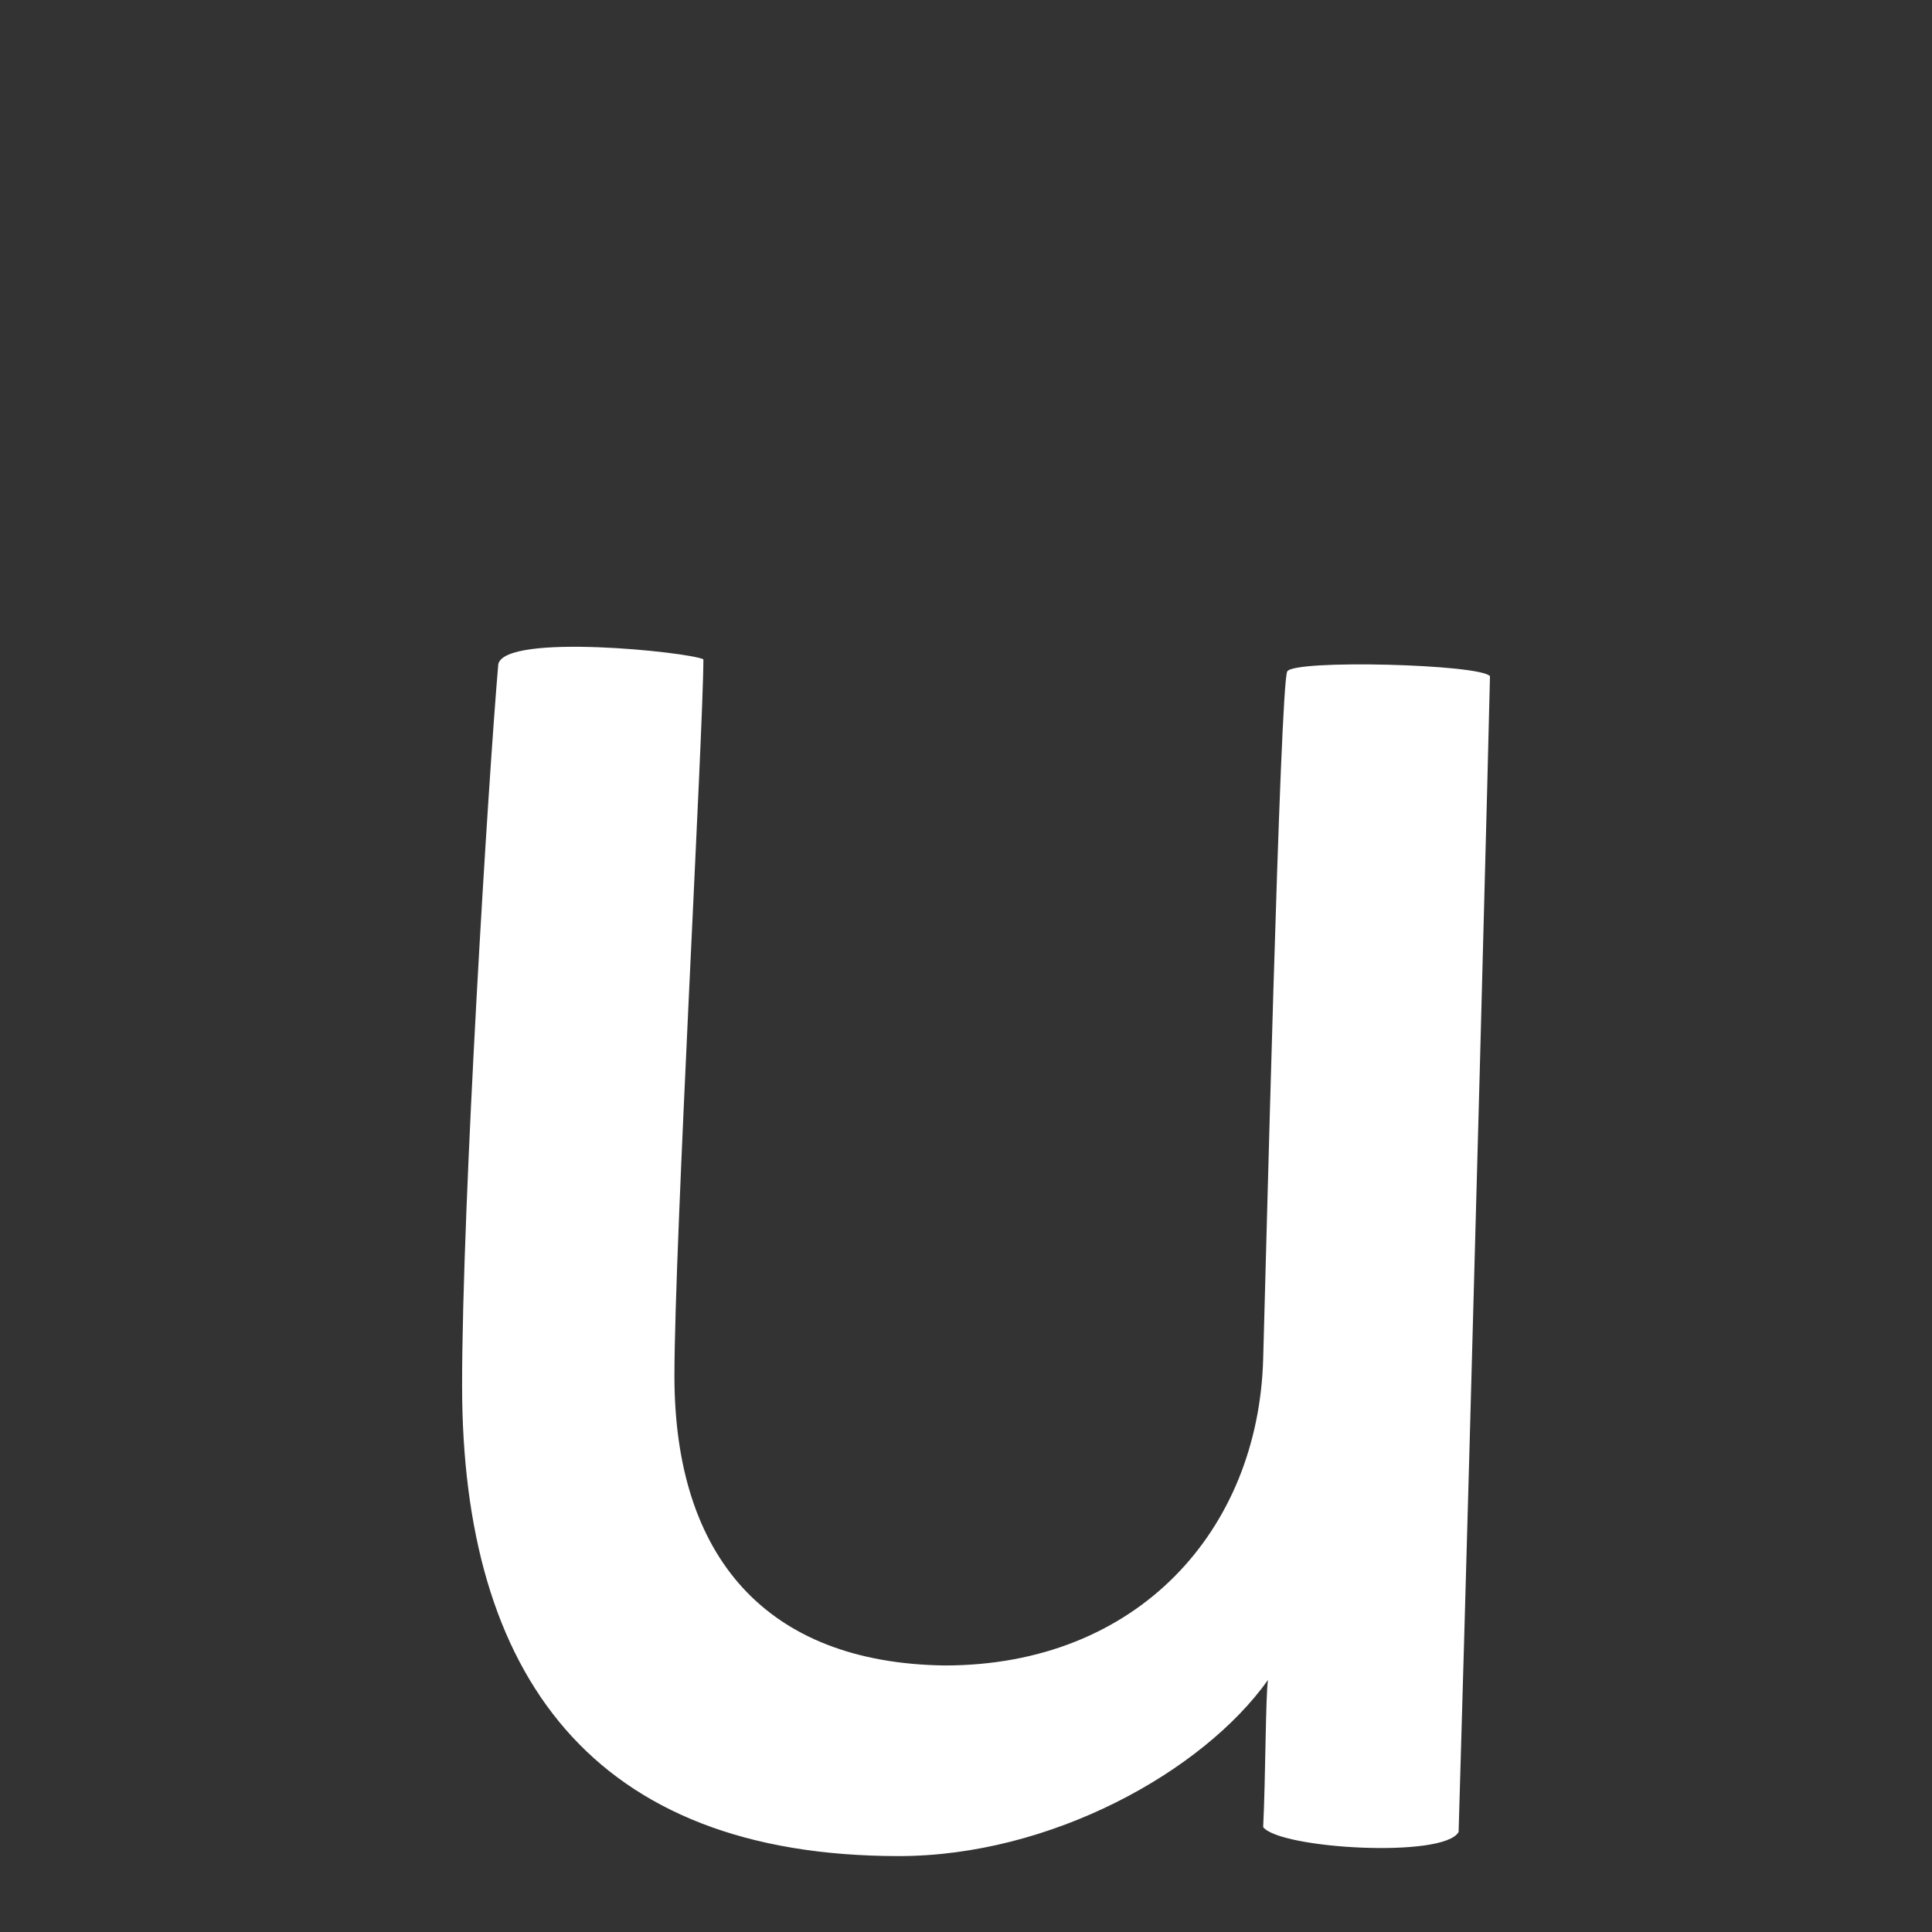 <?xml version="1.0" encoding="utf-8"?>
<!-- Generator: Adobe Illustrator 16.0.0, SVG Export Plug-In . SVG Version: 6.00 Build 0)  -->
<!DOCTYPE svg PUBLIC "-//W3C//DTD SVG 1.1//EN" "http://www.w3.org/Graphics/SVG/1.1/DTD/svg11.dtd">
<svg version="1.1" xmlns="http://www.w3.org/2000/svg" xmlns:xlink="http://www.w3.org/1999/xlink" x="0px" y="0px" width="800px"
	 height="800px" viewBox="0 0 800 800" enable-background="new 0 0 800 800" xml:space="preserve">
<rect x="0" y="0" width="800" height="800" fill="#333333" stroke="none"/>
<g id="Layer_2" display="none">
	<g display="inline">
		<path fill="#FFFFFF" d="M414.172,18.808c202.4,0,305.159,118.328,305.159,342.527c0,147.91-7.784,397.019-12.456,404.803
			c-4.672,9.344-113.657,0-113.657,0l-7.784-68.505c-34.253,35.811-102.758,82.52-208.63,82.52
			c-191.504,0-272.465-112.101-272.465-228.871c0-149.467,122.999-244.439,286.477-244.439c91.86,0,157.251,31.138,191.502,68.505
			c0-155.694-34.251-228.871-183.718-228.871c-137.011,0-171.263,88.746-185.276,91.86c-12.456,1.557-85.631-56.05-84.075-63.835
			C135.478,144.92,227.337,18.808,414.172,18.808z M404.829,680.508c115.213,0,177.489-66.949,177.489-137.011
			c0-88.745-76.288-138.566-180.603-138.566c-102.76,0-172.821,63.833-172.821,141.681
			C228.895,627.573,302.07,680.508,404.829,680.508z"/>
	</g>
</g>
<g id="Layer_1">
	<g>
		<path fill="#FFFFFF" d="M523.052,756.574c0.999-19.982,0.999-54.951,1.998-60.945c-26.976,37.965-89.92,72.936-152.865,72.936
			c-126.888,0-180.84-74.934-180.84-194.828c0-75.934,10.99-252.776,14.987-298.735c2.997-12.989,78.93-4.996,84.925-1.999
			c0,28.975-11.99,242.785-11.99,296.738c0,74.934,37.966,118.895,111.901,119.893c79.929,0,129.885-55.949,131.883-126.887
			c0.999-32.971,6.994-280.751,9.991-284.748c2.997-4.996,79.929-2.997,83.926,1.999c0,3.996-6.994,273.757-12.988,478.576
			C597.985,769.562,530.046,765.566,523.052,756.574z"/>
	</g>
</g>
<g id="Layer_3" display="none">
	<g display="inline">
		<path d="M294,702.649c0,17.983,1.999,49.955,1.999,67.939c-4.996,1.998-74.934,3.996-75.933,0
			c-4.996-27.976-20.981-729.354-8.992-747.338c8.992-9.991,82.926-4.996,86.923,0.999c2.998,3.997,2.998,272.758,0.999,338.7
			c24.978-41.963,85.924-73.935,158.859-73.935c131.883,1.998,213.811,104.907,213.811,239.787
			c0,167.852-98.912,247.781-222.803,247.781C371.931,776.584,317.979,736.619,294,702.649z M436.873,369.944
			C356.944,369.944,293,418.9,293,529.802c0,93.917,46.958,164.854,142.874,164.854c80.929,0,148.868-42.962,148.868-161.856
			C584.742,431.889,523.796,369.944,436.873,369.944z"/>
	</g>
</g>
<g id="Layer_4" display="none">
	<g display="inline">
		<path d="M418.889,699.651c58.948,0,101.91-33.97,115.897-43.961c5.995-3.996,26.977,26.977,39.965,54.951
			c-27.976,36.968-85.924,68.939-157.86,68.939c-169.85,0-233.793-124.89-233.793-245.782s78.93-244.783,230.796-244.783
			c99.911,0,158.859,46.958,161.856,56.949c2.997,10.99-18.983,69.938-30.973,70.938c-8.992,0-56.949-44.96-125.889-44.96
			c-83.925,0-146.87,57.948-146.87,165.853C272.019,672.676,367.935,699.651,418.889,699.651z"/>
	</g>
</g>
<g id="Layer_5" display="none">
	<g display="inline">
		<path d="M183.098,530.802c0-132.883,90.92-237.79,227.799-239.788c68.938,0,126.888,34.969,151.865,72.936
			c0-98.913,1.998-336.702,5.994-340.698c4.996-5.995,79.93-8.992,90.92-1.998c0.999,0.999-10.99,719.362-13.987,746.339
			c-0.999,2.997-67.94,4.995-79.93,0.999l-2.997-68.939c-23.979,33.971-75.933,73.935-154.863,73.935
			C284.008,773.586,183.098,693.657,183.098,530.802z M424.884,691.659c96.914,0,142.873-66.941,142.873-160.857
			c0-109.903-66.94-157.86-144.871-157.86c-87.922,0-147.869,60.946-147.869,160.857
			C275.017,652.693,345.954,691.659,424.884,691.659z"/>
	</g>
</g>
</svg>
